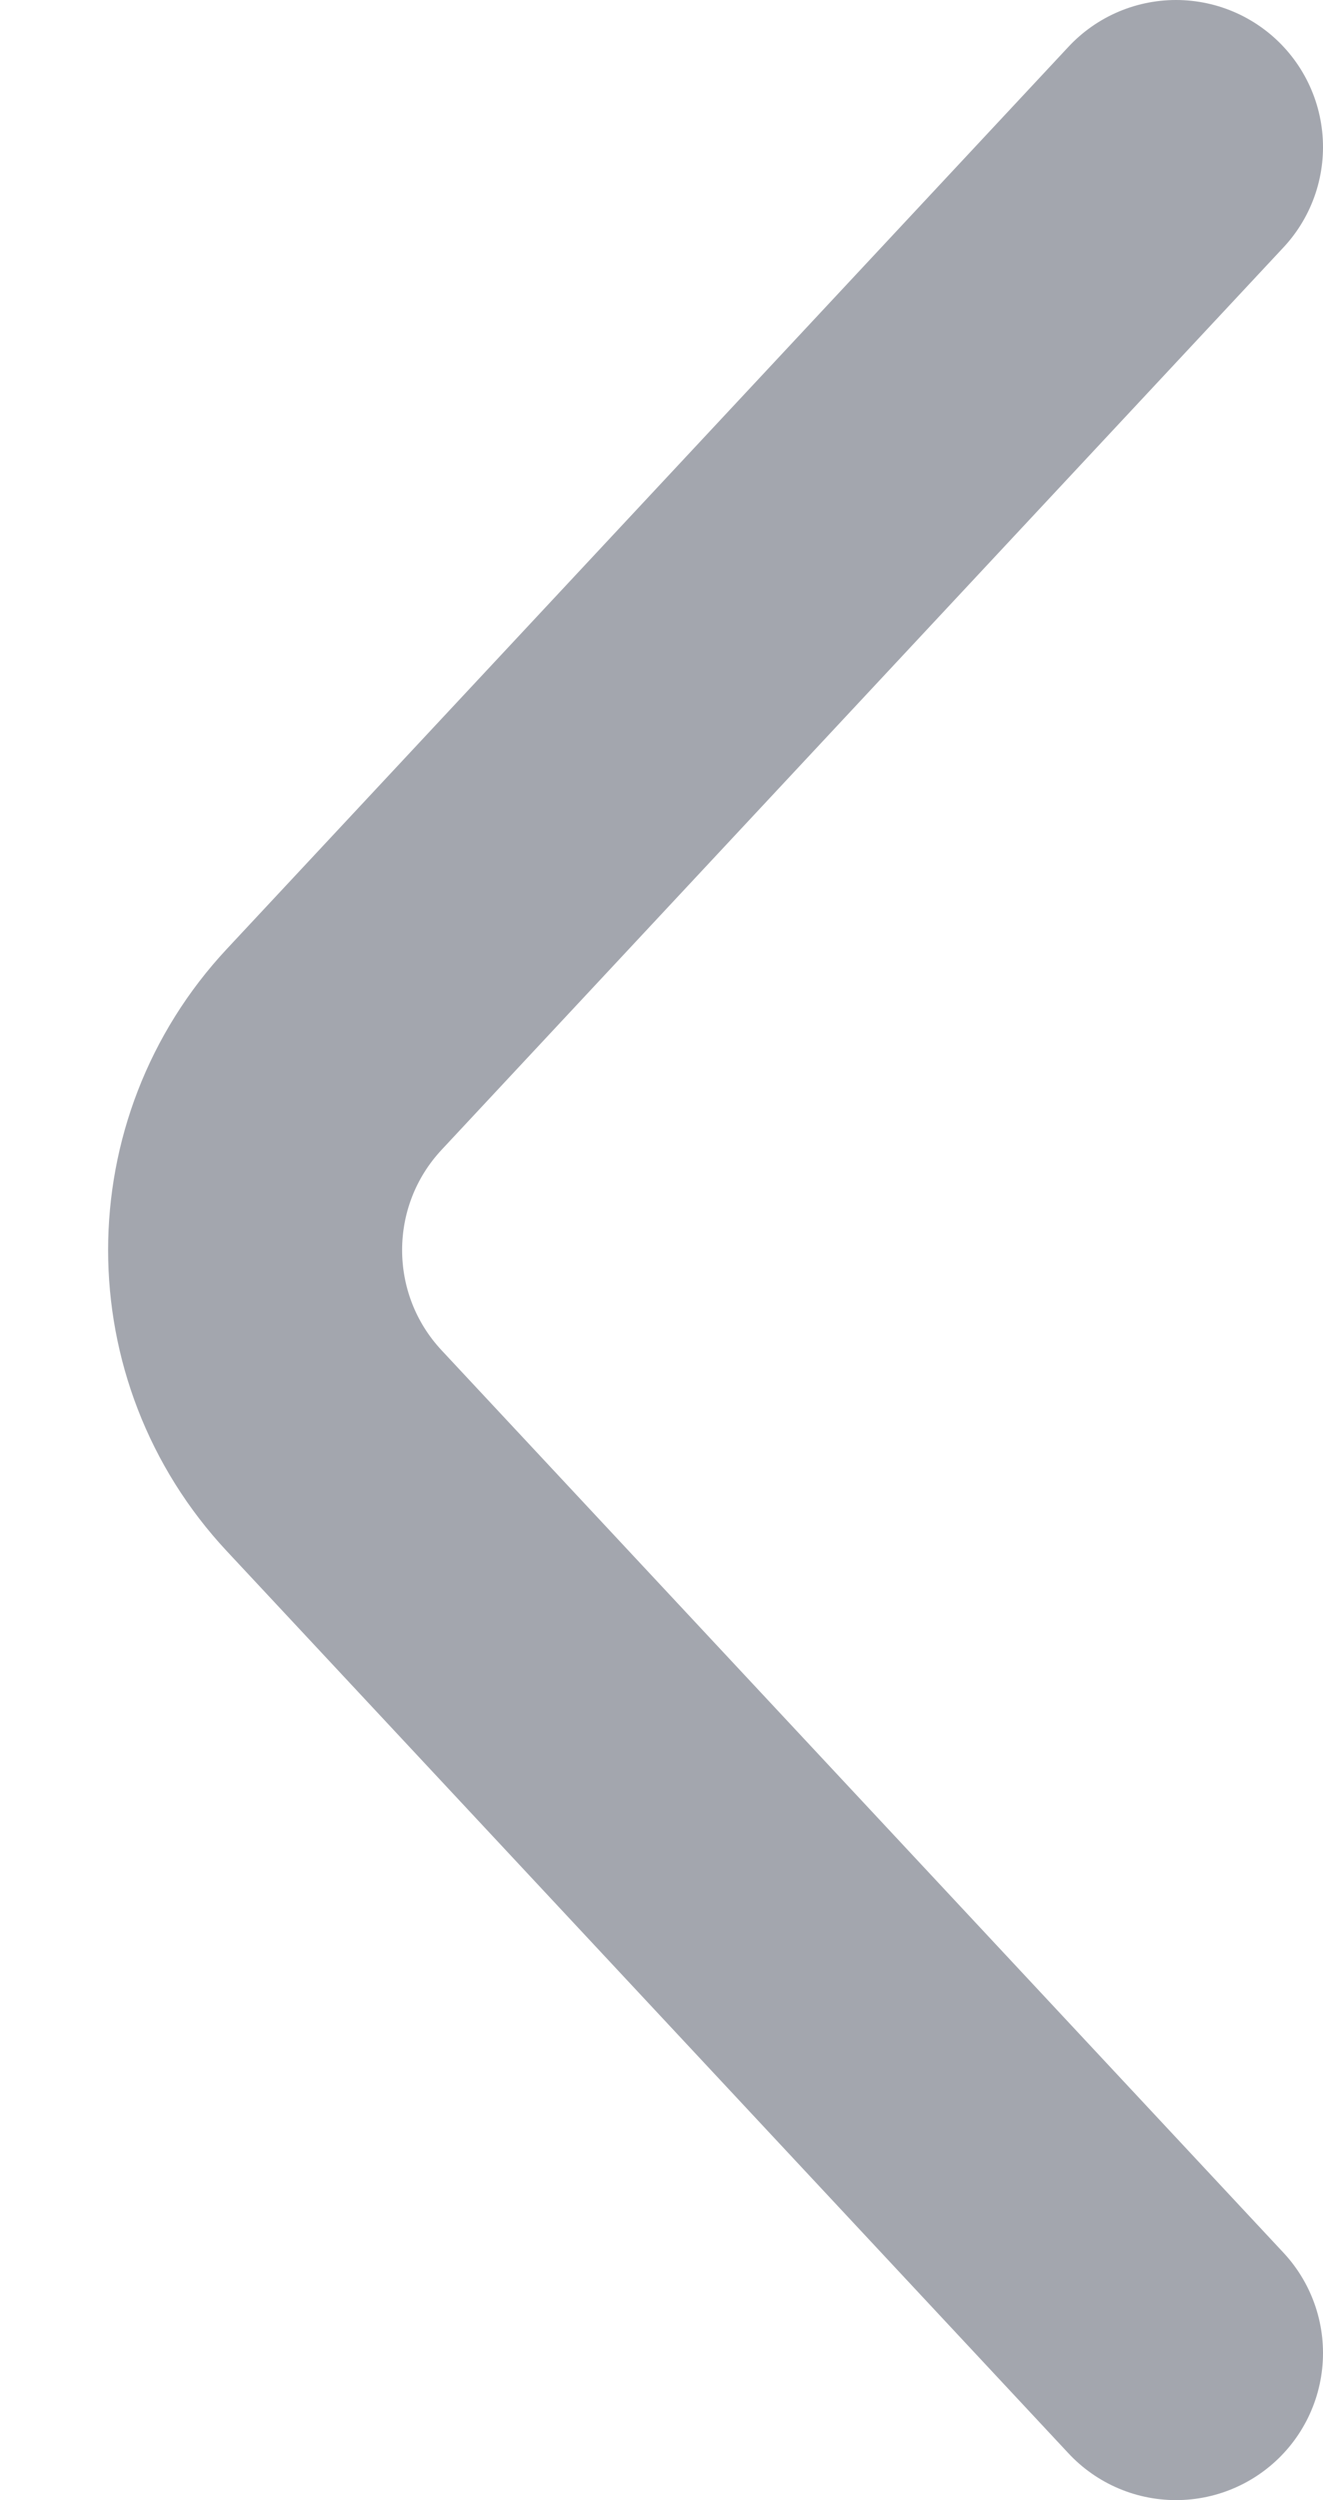 <svg width="9" height="17" viewBox="0 0 9 17" fill="none" xmlns="http://www.w3.org/2000/svg">
<path d="M8 1L2.274 7.135C1.556 7.904 1.556 9.096 2.274 9.865L8 16" stroke="#A3A6AE" stroke-width="2" stroke-linecap="round"/>
</svg>
